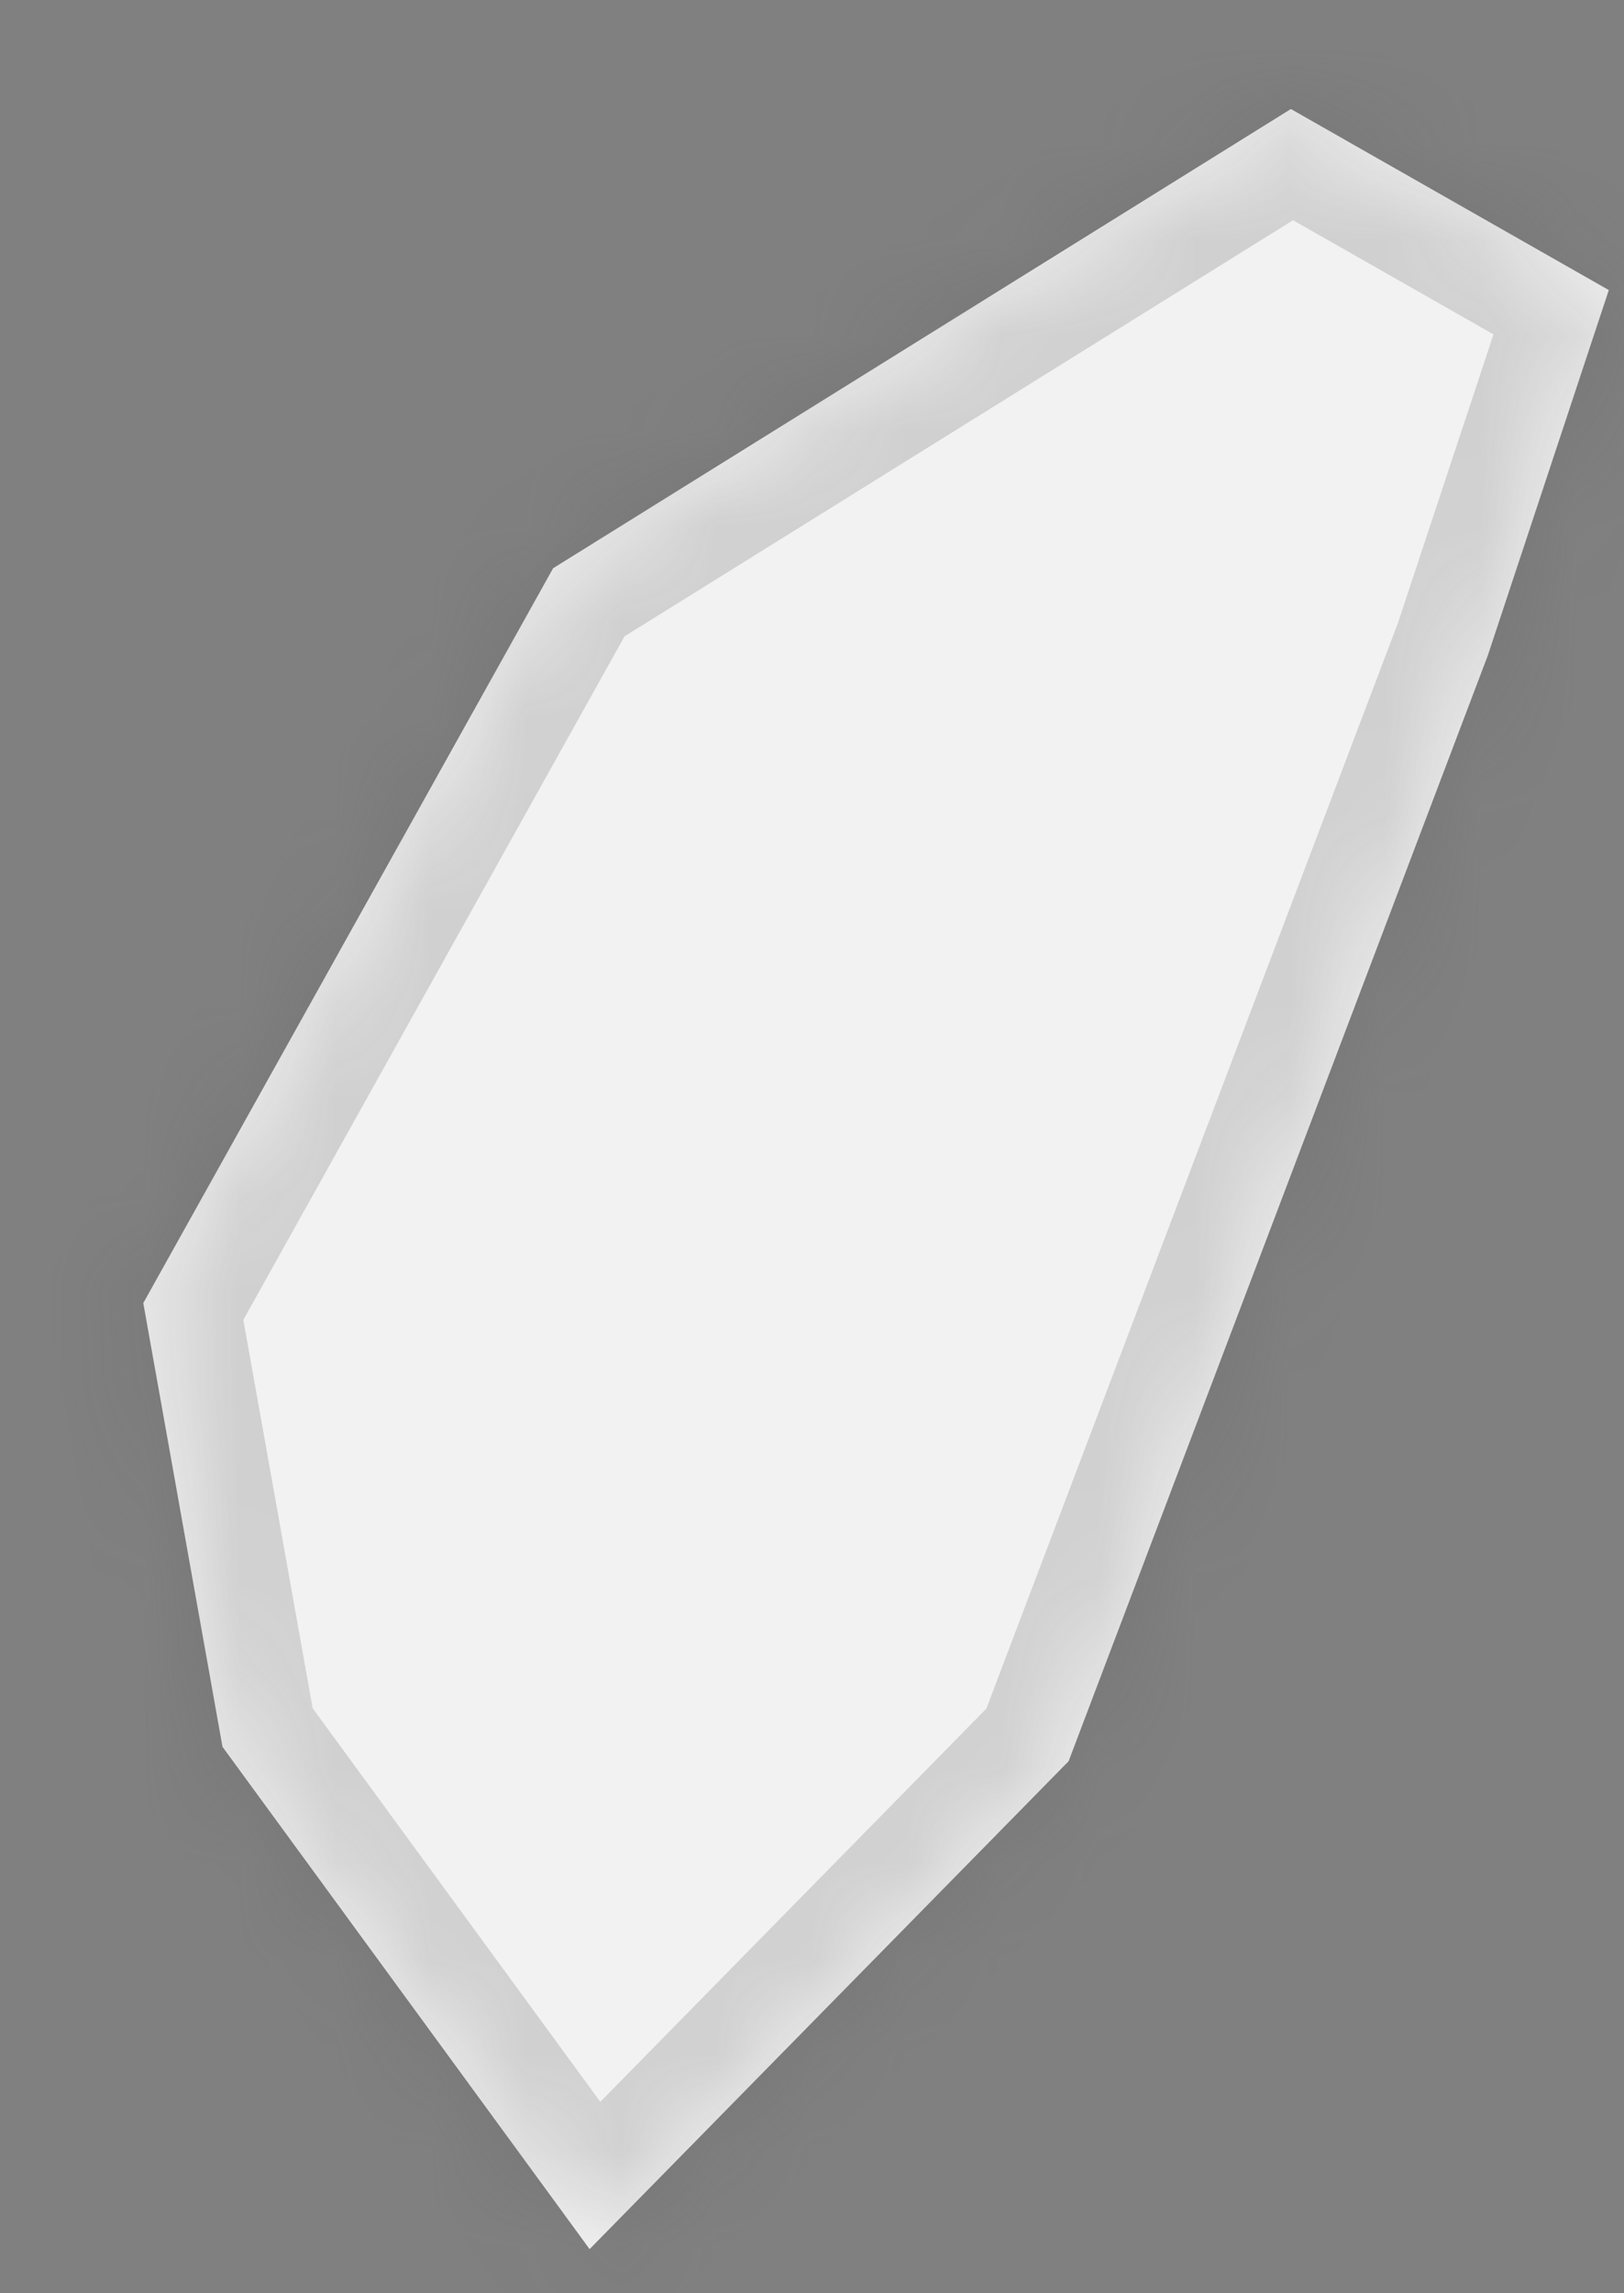 ﻿<?xml version="1.0" encoding="utf-8"?>
<svg version="1.1" xmlns:xlink="http://www.w3.org/1999/xlink" width="17px" height="24px" xmlns="http://www.w3.org/2000/svg">
  <rect width="100%" height="100%" fill="#808080" stroke="none"/>
  <defs>
    <mask fill="white" id="clip236">
      <path d="M 16.841 3.036  C 16.841 3.036  15.575 6.858  15.575 6.858  C 15.575 6.858  11.186 18.432  11.186 18.432  C 11.186 18.432  6.172 23.538  6.172 23.538  C 6.172 23.538  2.329 18.281  2.329 18.281  C 2.329 18.281  1.5 13.637  1.5 13.637  C 1.5 13.637  5.79 5.947  5.79 5.947  C 5.79 5.947  13.513 1.141  13.513 1.141  C 13.513 1.141  16.841 3.036  16.841 3.036  Z " fill-rule="evenodd" />
    </mask>
  </defs>
  <g transform="matrix(1 0 0 1 -2693 -4197 )">
    <path d="M 16.841 3.036  C 16.841 3.036  15.575 6.858  15.575 6.858  C 15.575 6.858  11.186 18.432  11.186 18.432  C 11.186 18.432  6.172 23.538  6.172 23.538  C 6.172 23.538  2.329 18.281  2.329 18.281  C 2.329 18.281  1.5 13.637  1.5 13.637  C 1.5 13.637  5.79 5.947  5.79 5.947  C 5.79 5.947  13.513 1.141  13.513 1.141  C 13.513 1.141  16.841 3.036  16.841 3.036  Z " fill-rule="nonzero" fill="#f2f2f2" stroke="none" transform="matrix(1 0 0 1 2693 4197 )" />
    <path d="M 16.841 3.036  C 16.841 3.036  15.575 6.858  15.575 6.858  C 15.575 6.858  11.186 18.432  11.186 18.432  C 11.186 18.432  6.172 23.538  6.172 23.538  C 6.172 23.538  2.329 18.281  2.329 18.281  C 2.329 18.281  1.5 13.637  1.5 13.637  C 1.5 13.637  5.79 5.947  5.79 5.947  C 5.79 5.947  13.513 1.141  13.513 1.141  C 13.513 1.141  16.841 3.036  16.841 3.036  Z " stroke-width="2" stroke="#505050" fill="none" stroke-opacity="0.212" transform="matrix(1 0 0 1 2693 4197 )" mask="url(#clip236)" />
  </g>
</svg>